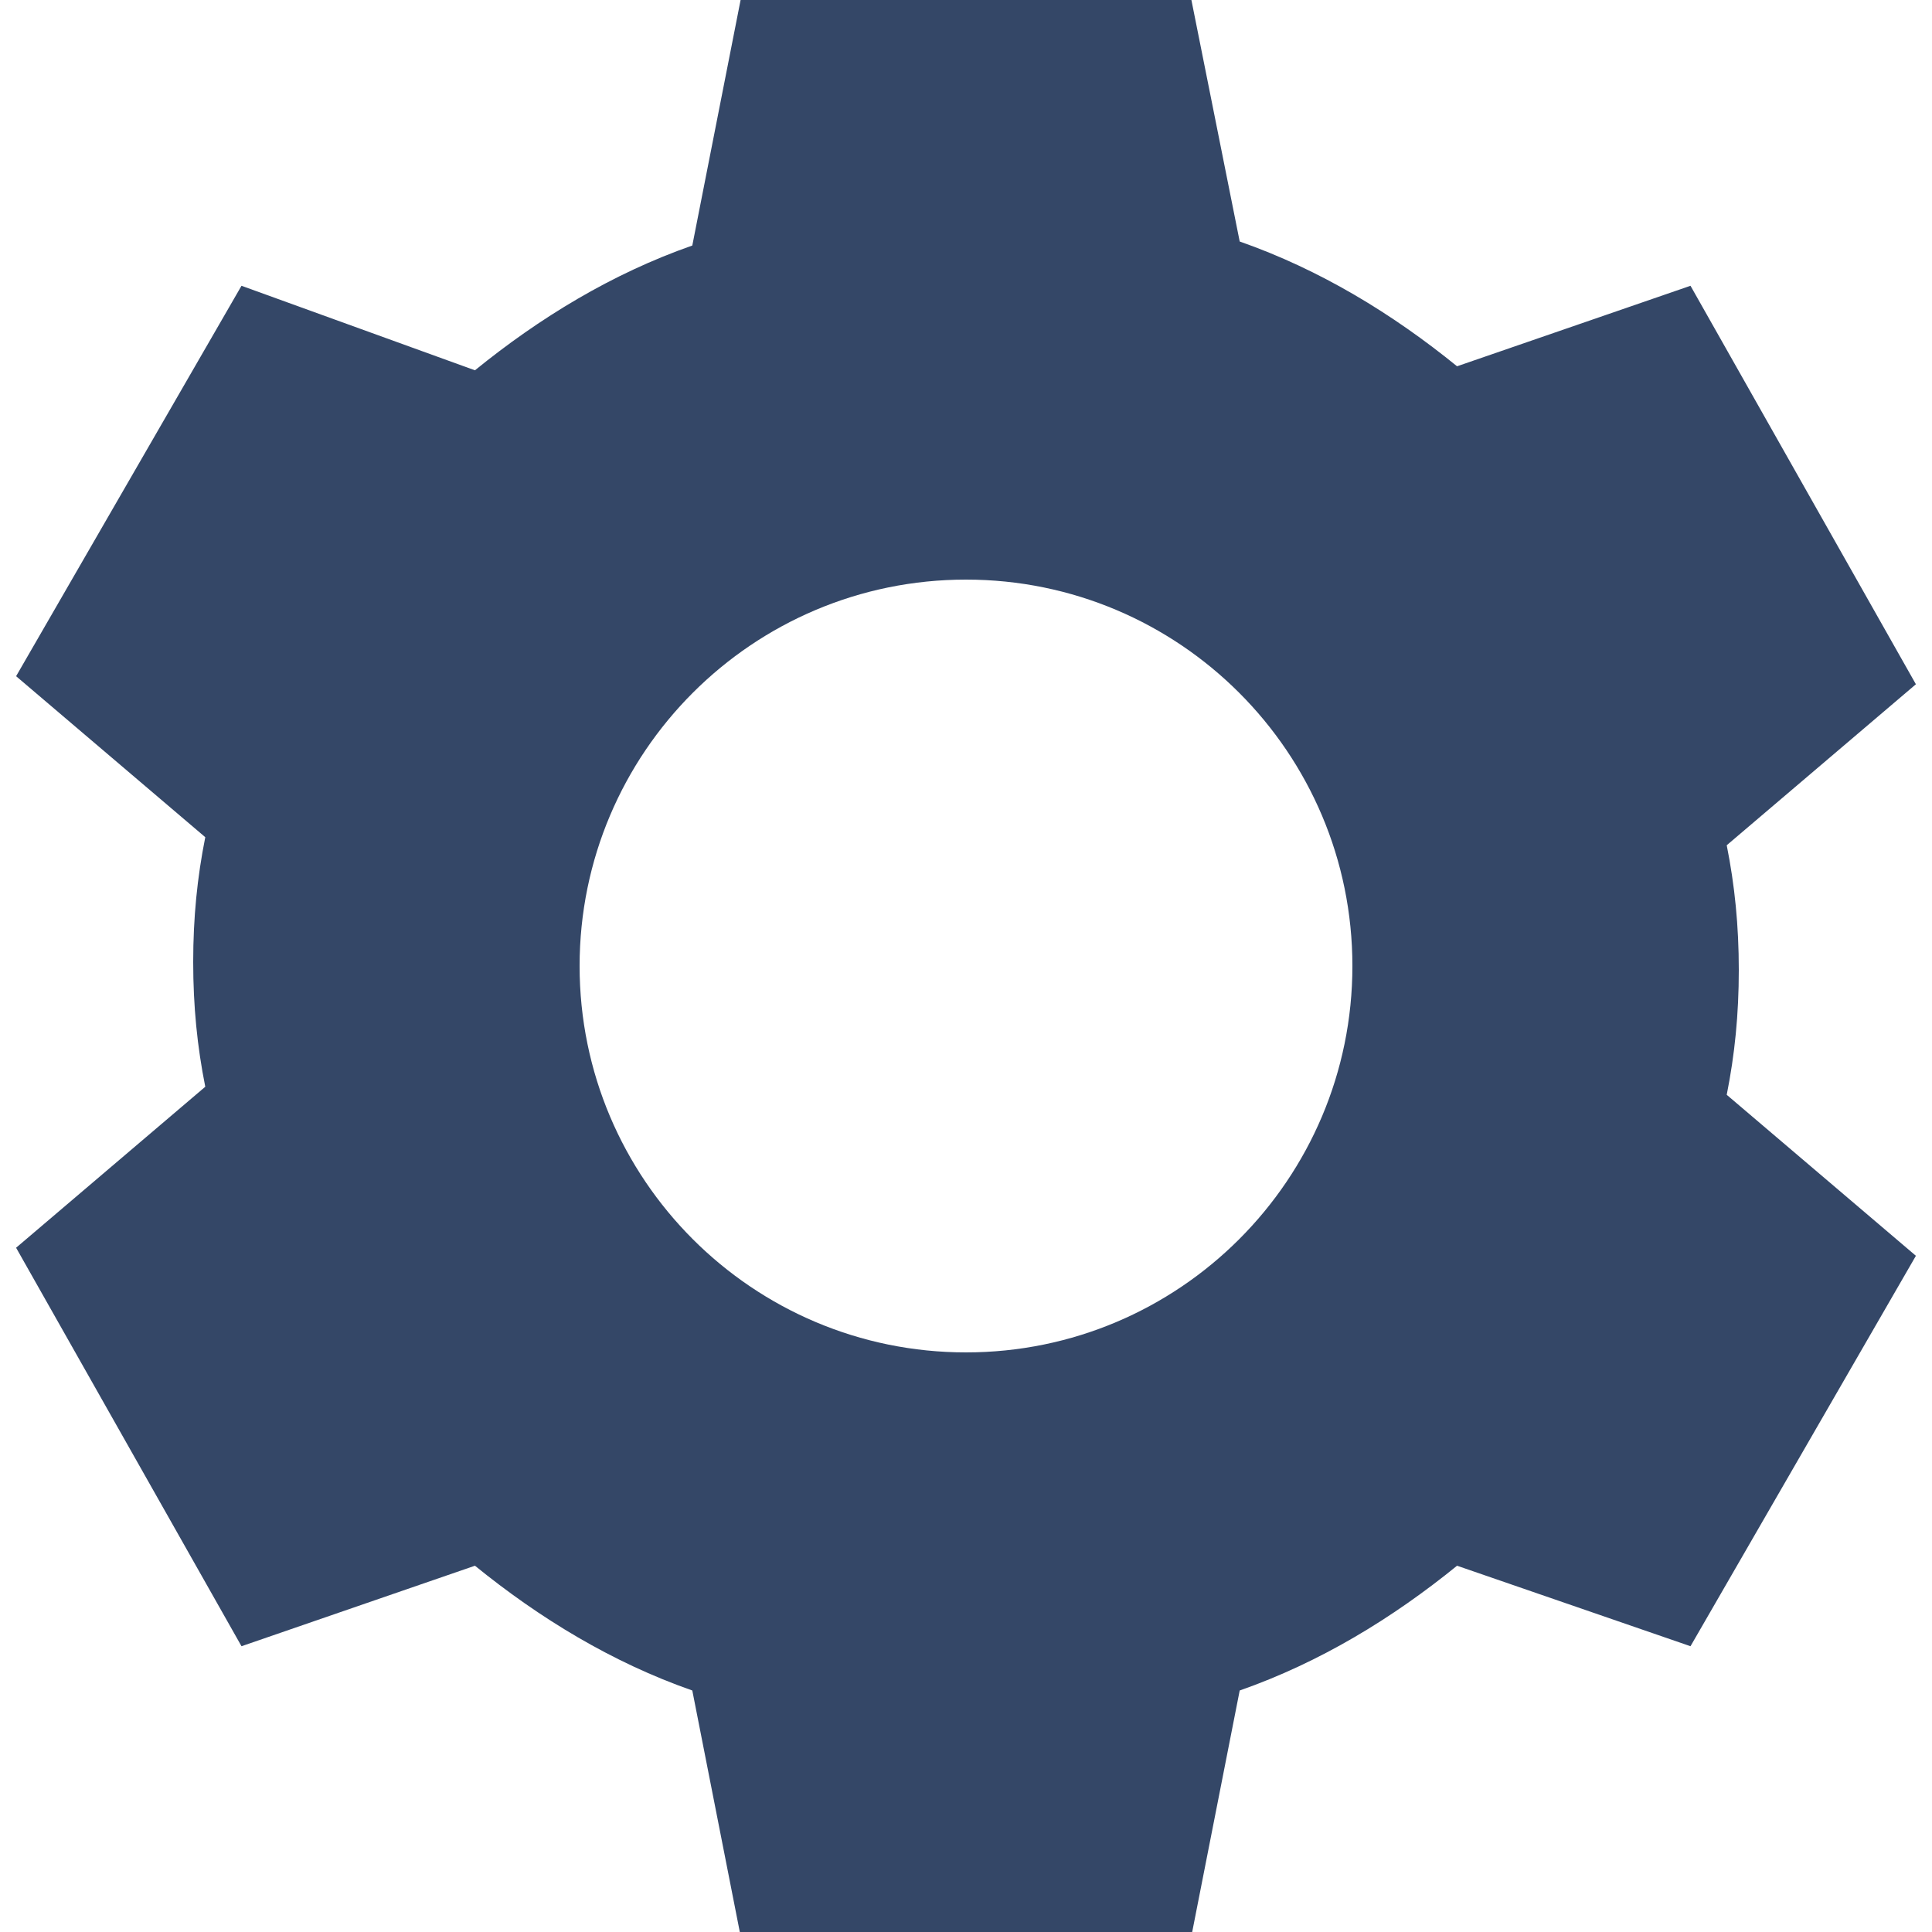 <?xml version="1.0" encoding="utf-8"?>
<!-- Generator: Adobe Illustrator 25.1.0, SVG Export Plug-In . SVG Version: 6.00 Build 0)  -->
<svg version="1.1" id="Layer_1" xmlns="http://www.w3.org/2000/svg" xmlns:xlink="http://www.w3.org/1999/xlink" x="0px" y="0px"
	 viewBox="0 0 48 48" style="enable-background:new 0 0 48 48;" xml:space="preserve">
<style type="text/css">
	.st0{fill:#344767;}
</style>
<path class="st0" d="M18.4,0l-1.2,6.1c-2,0.7-3.8,1.8-5.4,3.1L6,7.1l-5.6,9.7l4.7,4c-0.2,1-0.3,2-0.3,3.1s0.1,2.1,0.3,3.1l-4.7,4
	L6,40.9l5.8-2c1.6,1.3,3.4,2.4,5.4,3.1l1.2,6.1h11.2l1.2-6.1c2-0.7,3.8-1.8,5.4-3.1l5.8,2l5.6-9.7l-4.7-4c0.2-1,0.3-2,0.3-3.1
	s-0.1-2.1-0.3-3.1l4.7-4L42,7.1l-5.8,2c-1.6-1.3-3.4-2.4-5.4-3.1L29.6,0H18.4z M24,14.4c5.3,0,9.6,4.3,9.6,9.6s-4.3,9.6-9.6,9.6
	s-9.6-4.3-9.6-9.6S18.7,14.4,24,14.4z"/>
</svg>
